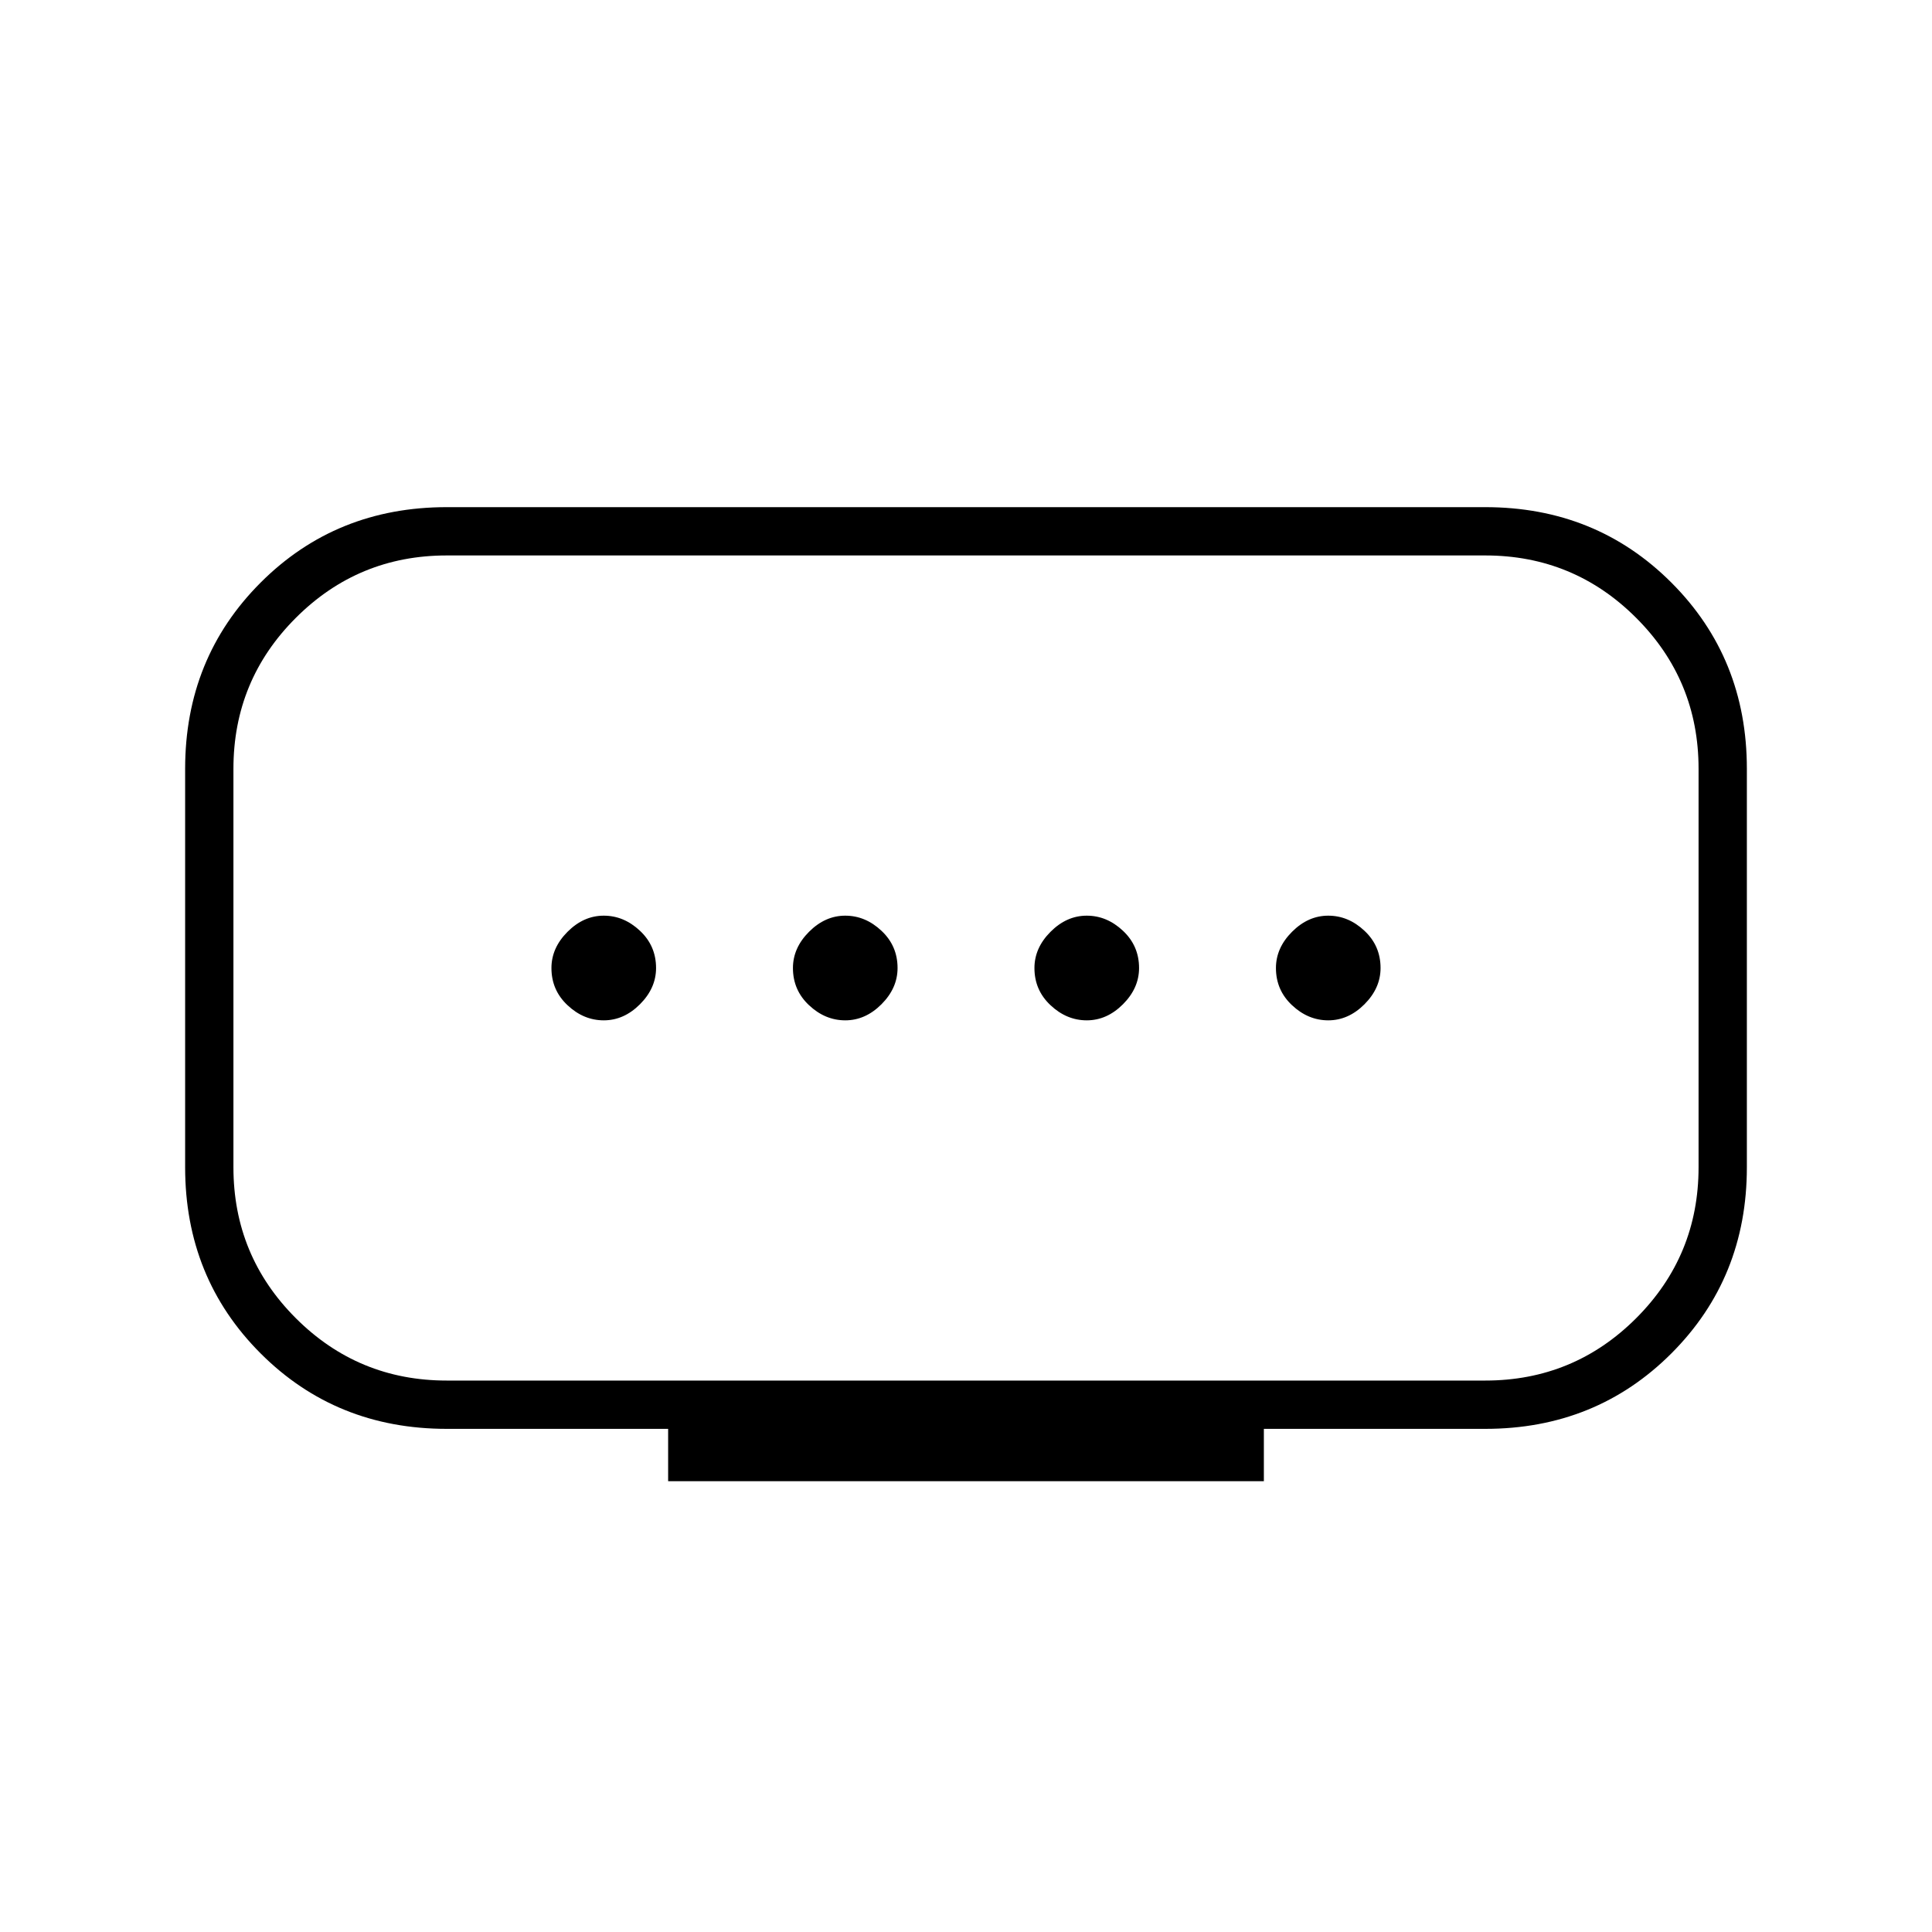 <svg xmlns="http://www.w3.org/2000/svg" height="40" width="40"><path d="M9.25 28.583h21.5q1.833 0 3.125-1.291 1.292-1.292 1.292-3.125v-8.25q0-1.834-1.292-3.125Q32.583 11.5 30.75 11.5H9.25q-1.833 0-3.125 1.292-1.292 1.291-1.292 3.125v8.25q0 1.833 1.292 3.125 1.292 1.291 3.125 1.291Zm4.583 2.084v-1.084H9.25q-2.292 0-3.854-1.562-1.563-1.563-1.563-3.854v-8.25q0-2.292 1.563-3.855Q6.958 10.5 9.25 10.5h21.5q2.292 0 3.854 1.562 1.563 1.563 1.563 3.855v8.25q0 2.291-1.563 3.854-1.562 1.562-3.854 1.562h-4.583v1.084Zm3.667-9.542q.417 0 .75-.333.333-.334.333-.75 0-.459-.333-.771-.333-.313-.75-.313t-.75.334q-.333.333-.333.75 0 .458.333.77.333.313.75.313Zm-5 0q.417 0 .75-.333.333-.334.333-.75 0-.459-.333-.771-.333-.313-.75-.313t-.75.334q-.333.333-.333.75 0 .458.333.77.333.313.75.313Zm10 0q.417 0 .75-.333.333-.334.333-.75 0-.459-.333-.771-.333-.313-.75-.313t-.75.334q-.333.333-.333.75 0 .458.333.77.333.313.75.313Zm5 0q.417 0 .75-.333.333-.334.333-.75 0-.459-.333-.771-.333-.313-.75-.313t-.75.334q-.333.333-.333.75 0 .458.333.77.333.313.75.313ZM20 20.042Z"/></svg>